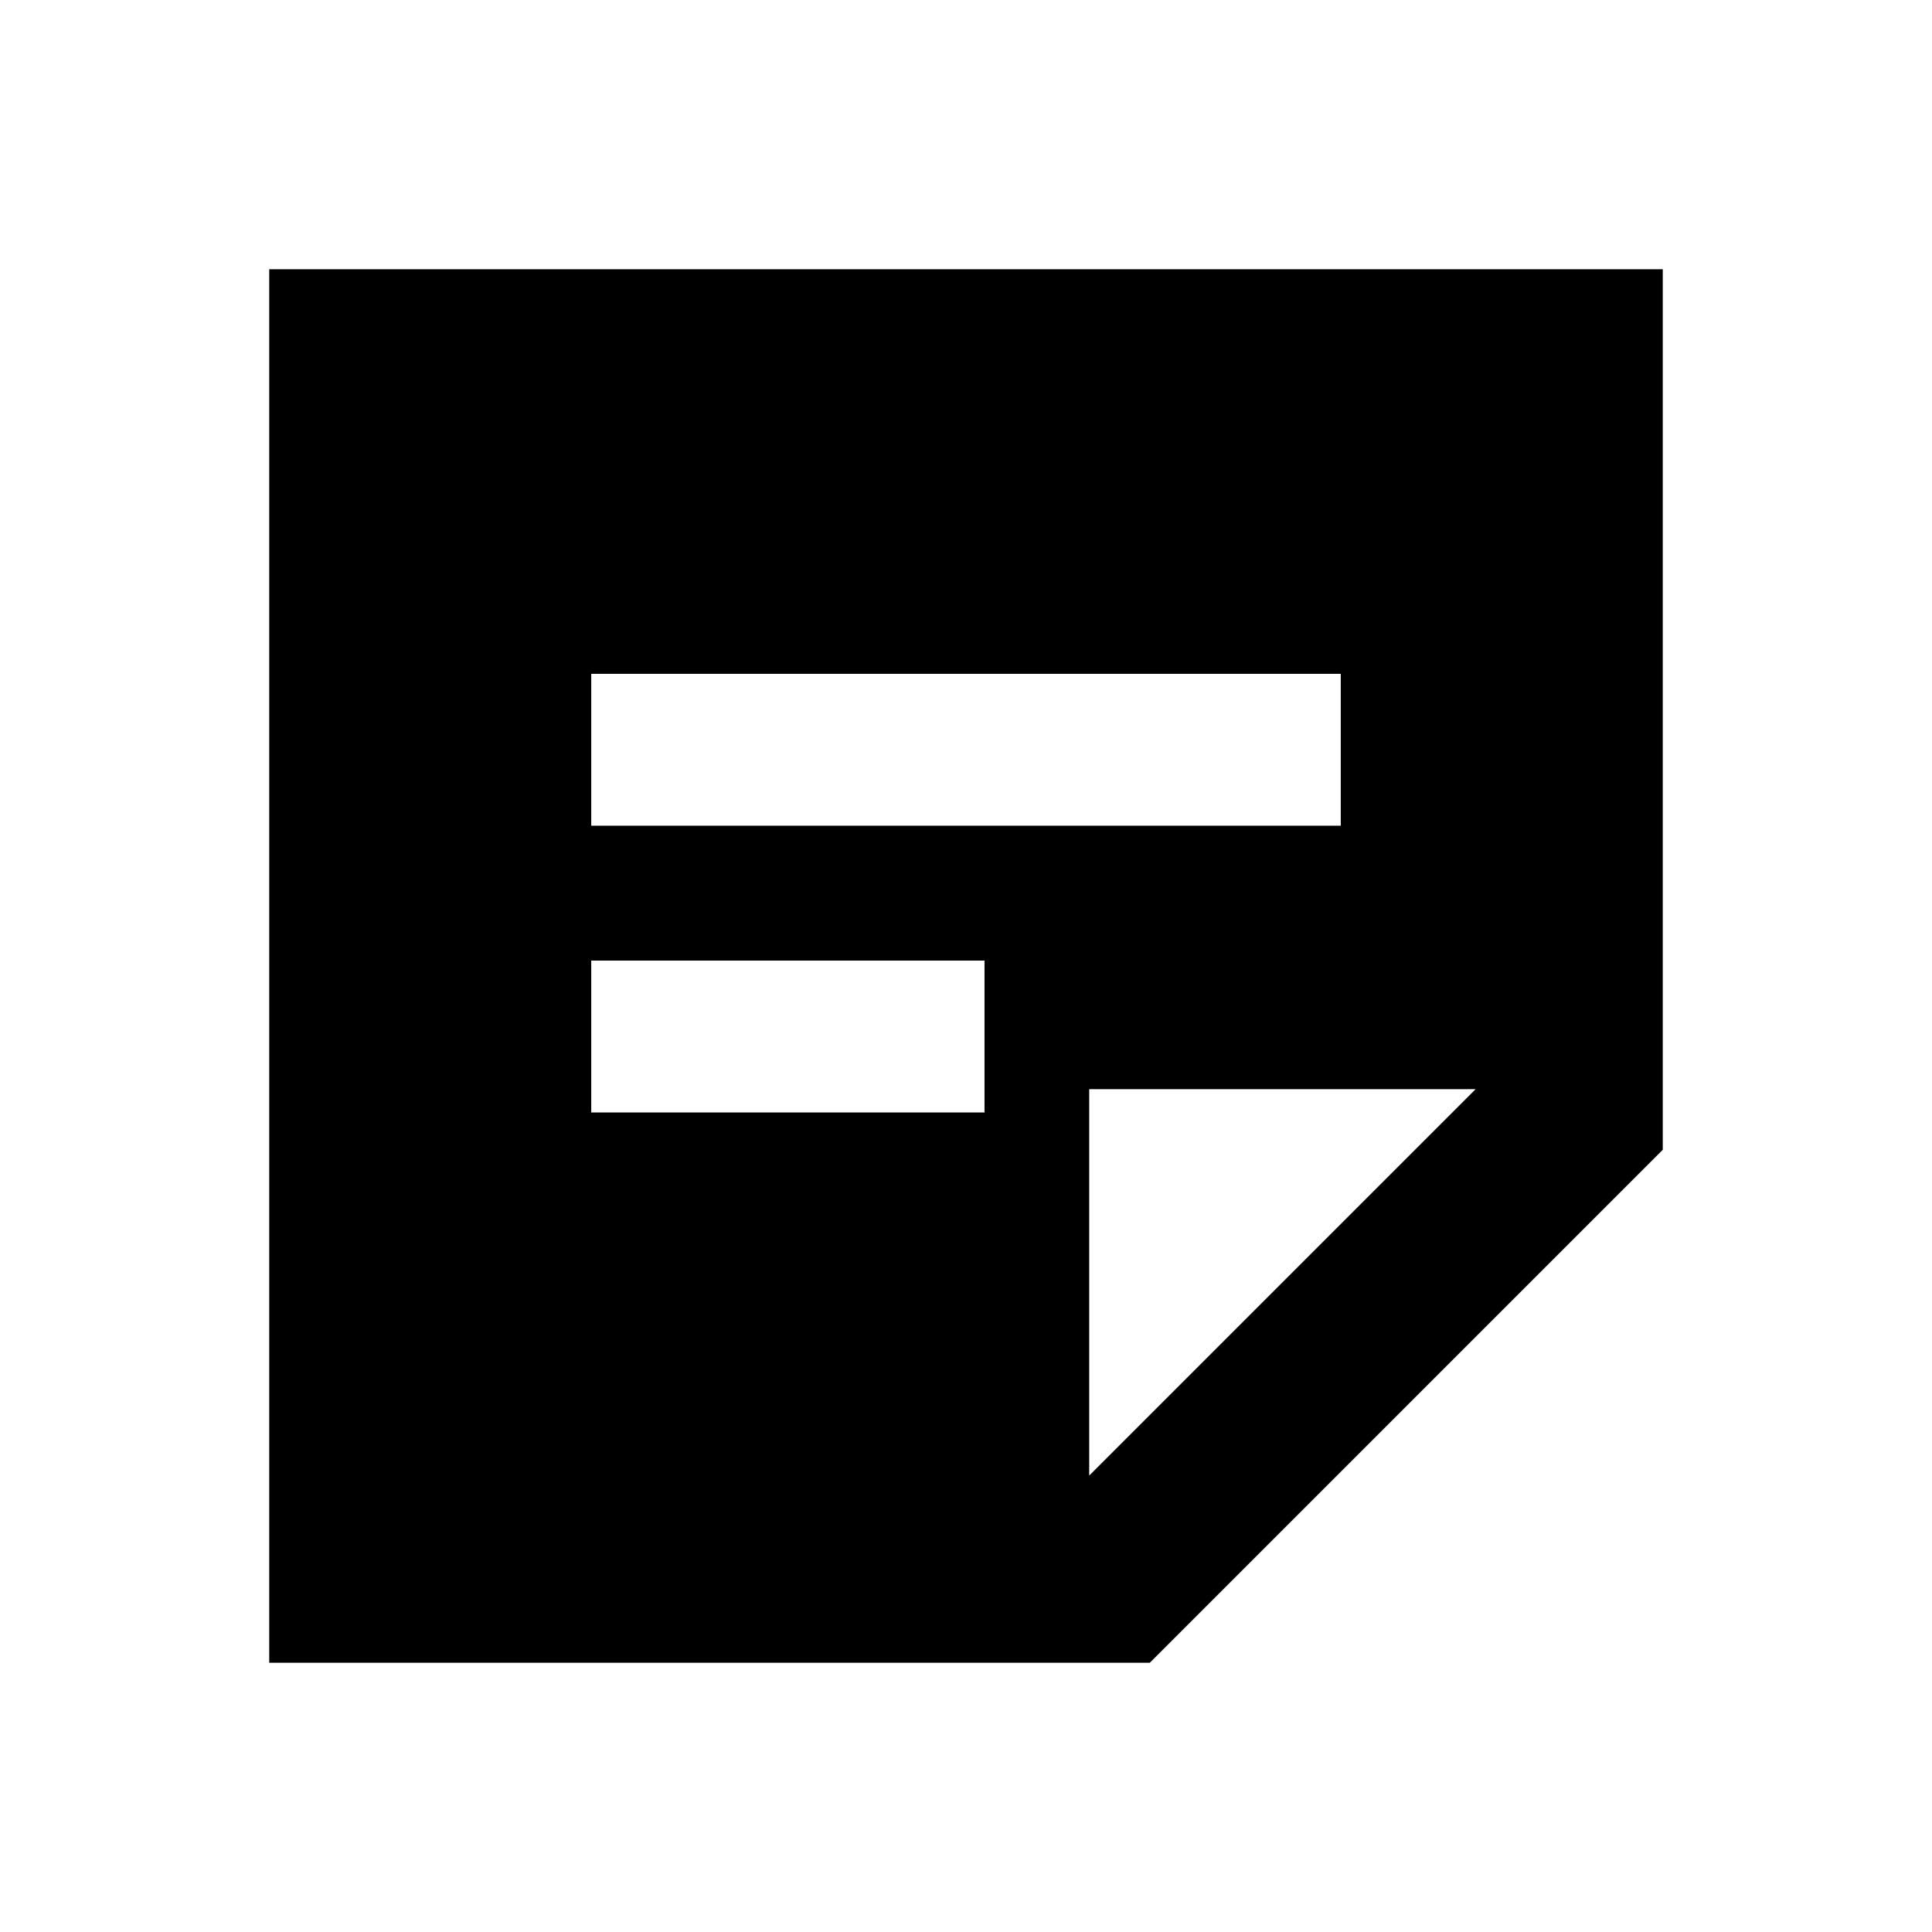 <svg xmlns="http://www.w3.org/2000/svg" height="20" viewBox="0 -960 960 960" width="20"><path d="M733.22-418.78h-192v192l192-192Zm-599.44 285v-692.44h692.44v437.55L571.33-133.78H133.78Zm160-273.44H489.2v-75.48H293.78v75.48Zm0-142.48h372.44v-75.47H293.78v75.47Z"/></svg>